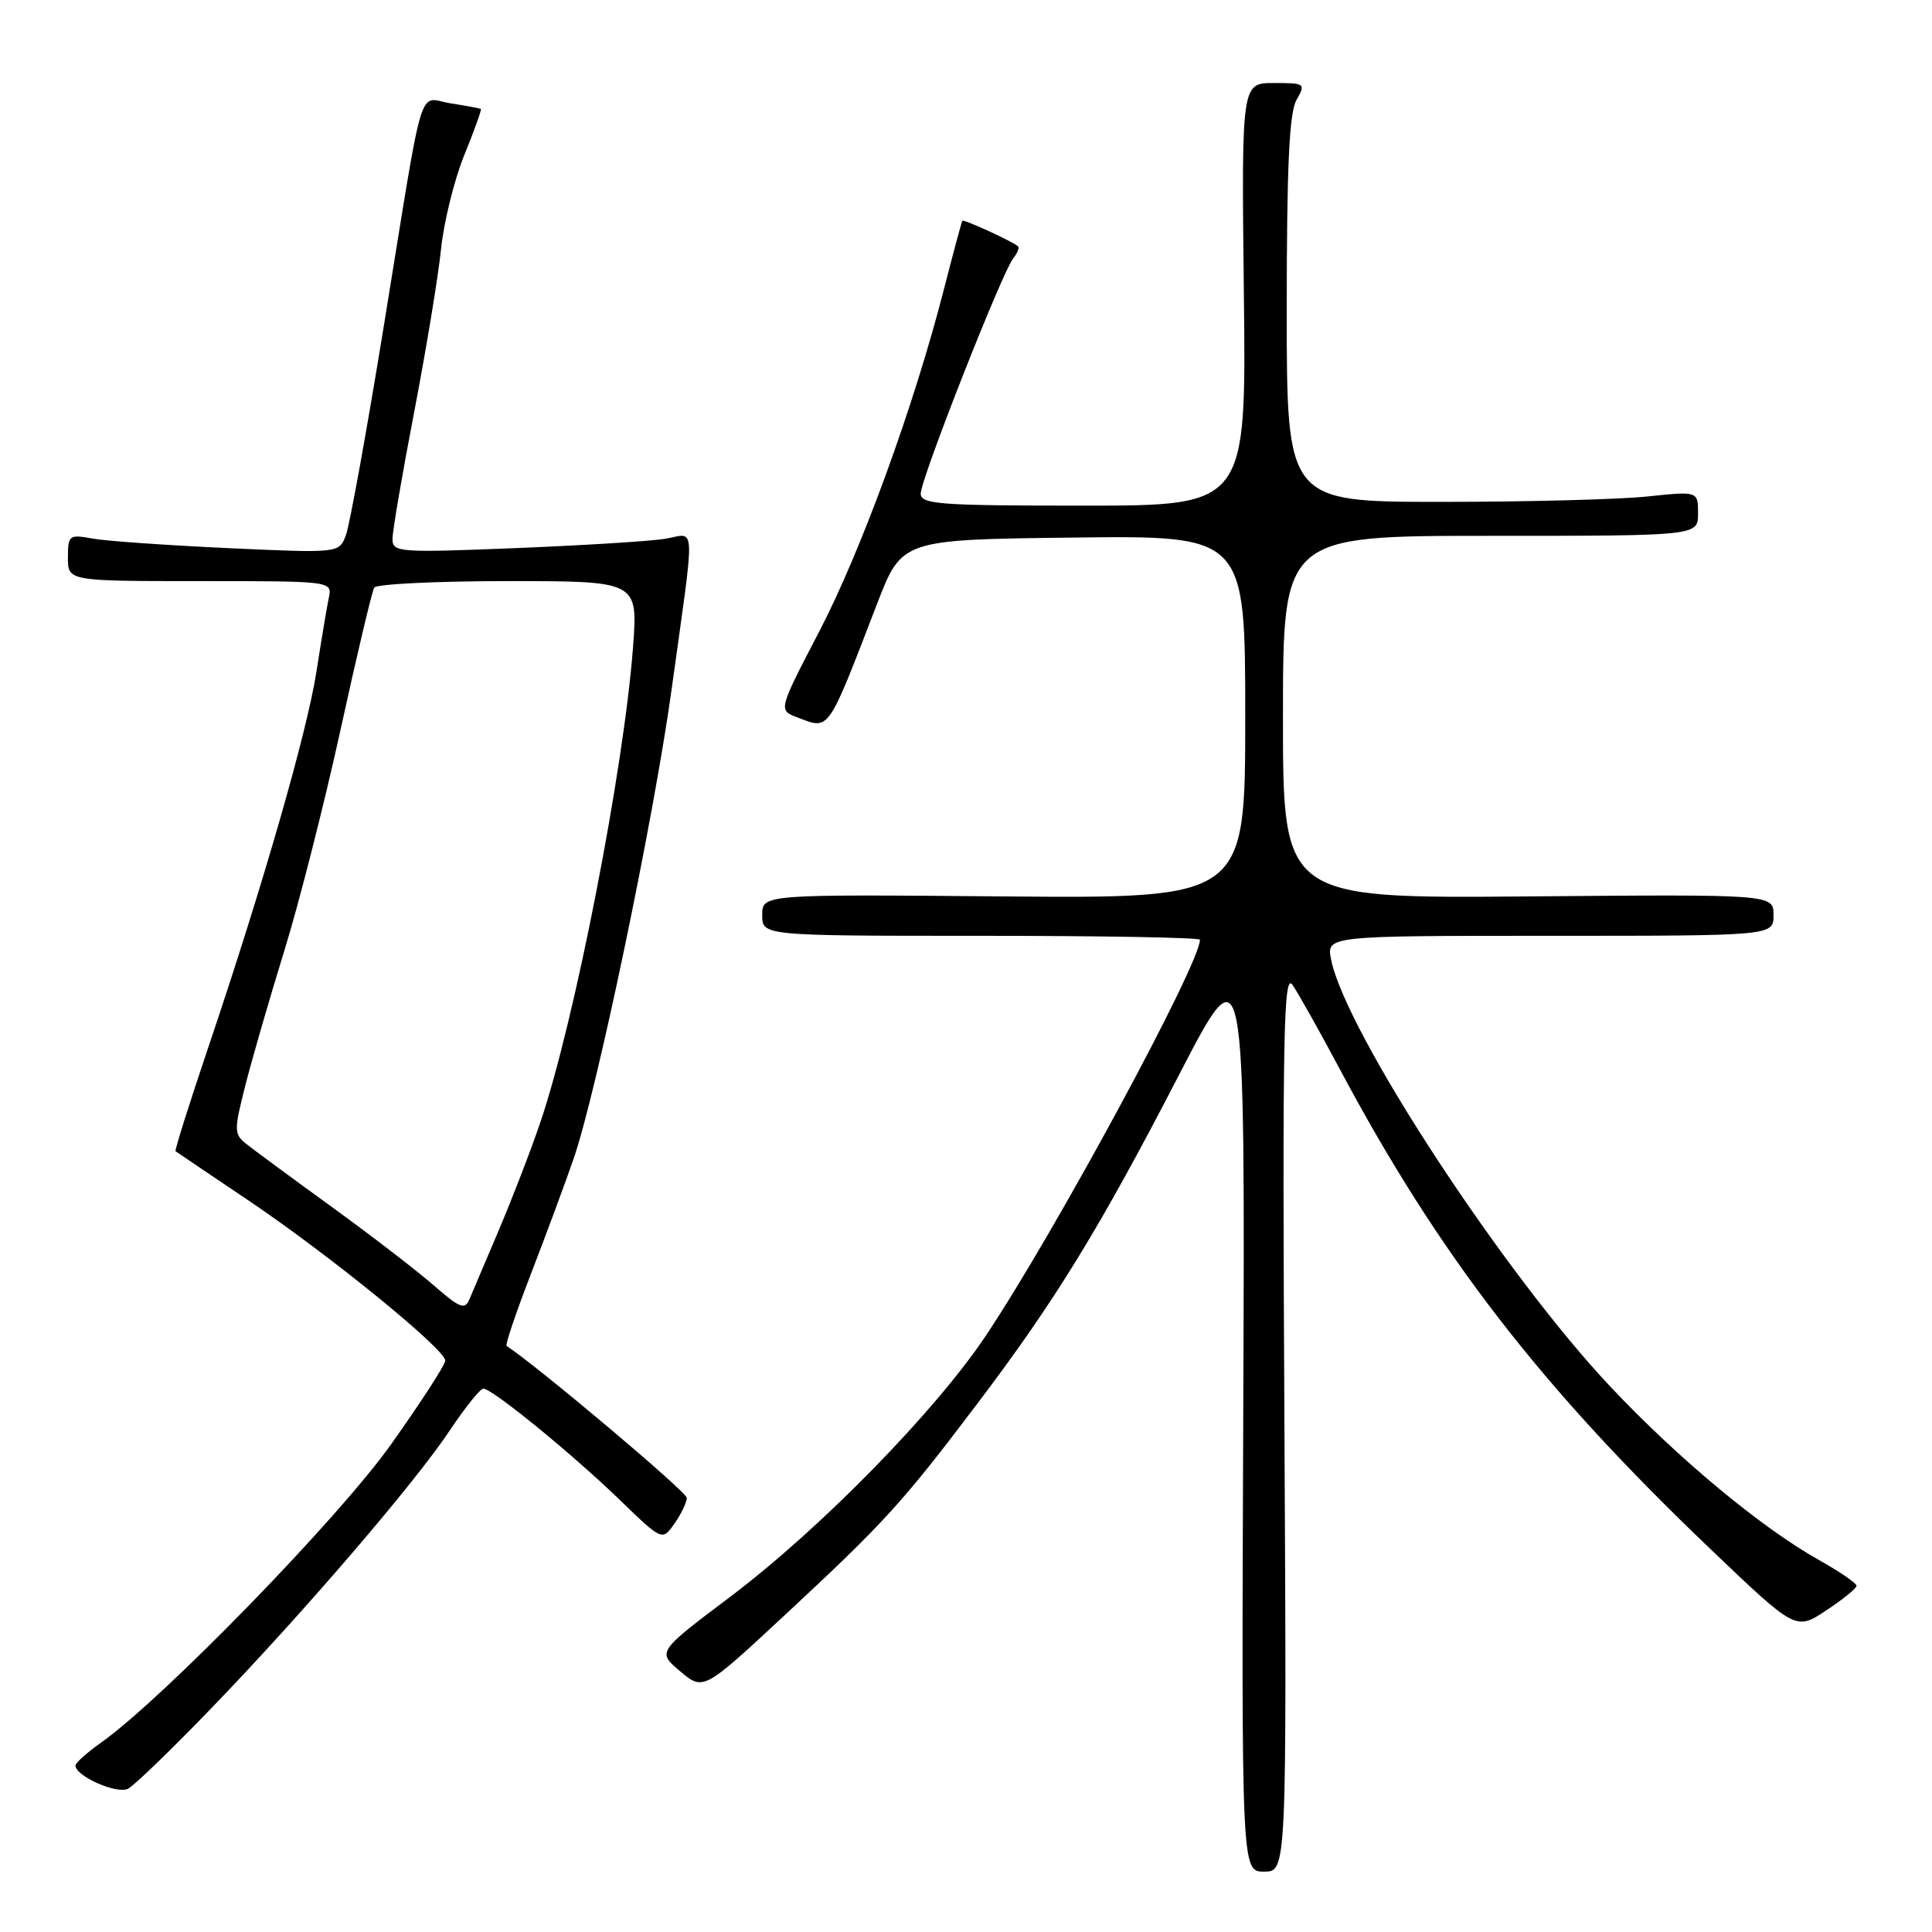 <?xml version="1.0" encoding="UTF-8" standalone="no"?>
<!DOCTYPE svg PUBLIC "-//W3C//DTD SVG 1.1//EN" "http://www.w3.org/Graphics/SVG/1.1/DTD/svg11.dtd" >
<svg xmlns="http://www.w3.org/2000/svg" xmlns:xlink="http://www.w3.org/1999/xlink" version="1.1" viewBox="0 0 256 256">
 <g >
 <path fill="currentColor"
d=" M 170.19 188.25 C 169.92 137.05 170.07 128.79 171.26 130.50 C 172.02 131.60 174.80 136.55 177.44 141.50 C 190.66 166.33 204.14 183.78 226.73 205.34 C 237.96 216.06 237.96 216.06 241.98 213.39 C 244.19 211.93 246.00 210.46 246.00 210.12 C 246.00 209.78 243.74 208.23 240.97 206.68 C 233.37 202.41 222.41 193.31 213.47 183.83 C 199.28 168.81 178.30 136.74 176.38 127.16 C 175.75 124.00 175.75 124.00 205.38 124.00 C 235.00 124.00 235.00 124.00 235.00 121.25 C 235.00 118.50 235.00 118.50 202.50 118.78 C 170.00 119.05 170.00 119.05 170.00 95.03 C 170.00 71.00 170.00 71.00 197.50 71.00 C 225.00 71.00 225.00 71.00 225.00 68.04 C 225.00 65.08 225.00 65.08 218.25 65.79 C 214.54 66.18 202.28 66.50 191.00 66.50 C 170.50 66.50 170.50 66.50 170.50 41.00 C 170.50 22.06 170.83 14.92 171.79 13.25 C 173.03 11.07 172.94 11.00 168.79 11.00 C 164.50 11.00 164.50 11.00 164.82 39.00 C 165.14 67.00 165.14 67.00 143.57 67.00 C 124.44 67.00 122.00 66.82 122.00 65.40 C 122.00 63.48 132.79 36.06 134.26 34.23 C 134.82 33.53 135.11 32.81 134.89 32.63 C 134.04 31.93 127.66 29.01 127.51 29.25 C 127.42 29.39 126.30 33.55 125.03 38.50 C 121.04 54.01 114.07 73.10 108.49 83.80 C 103.13 94.10 103.13 94.10 105.63 95.05 C 109.97 96.70 109.55 97.30 116.22 80.00 C 119.50 71.50 119.50 71.50 142.25 71.23 C 165.00 70.96 165.00 70.96 165.00 95.01 C 165.00 119.05 165.00 119.05 133.00 118.78 C 101.00 118.50 101.00 118.50 101.00 121.25 C 101.00 124.00 101.00 124.00 130.00 124.00 C 145.95 124.00 159.00 124.23 159.00 124.52 C 159.00 127.75 139.76 163.33 130.62 177.00 C 123.91 187.04 108.71 202.56 96.79 211.56 C 87.07 218.88 87.07 218.88 90.13 221.46 C 93.20 224.04 93.20 224.04 104.00 214.00 C 117.19 201.74 119.49 199.22 129.39 186.14 C 139.81 172.39 145.66 162.85 156.19 142.50 C 164.98 125.50 164.98 125.50 164.74 186.75 C 164.50 248.00 164.50 248.00 167.50 248.00 C 170.50 248.00 170.50 248.00 170.19 188.25 Z  M 28.01 226.34 C 40.26 213.65 55.01 196.46 59.64 189.48 C 61.65 186.47 63.63 184.00 64.05 184.00 C 65.22 184.00 75.82 192.65 82.13 198.75 C 87.75 204.19 87.75 204.19 89.38 201.87 C 90.27 200.60 91.00 199.07 91.00 198.47 C 91.00 197.69 71.50 181.25 67.13 178.34 C 66.92 178.20 68.38 173.91 70.35 168.80 C 72.33 163.68 74.88 156.80 76.02 153.50 C 79.07 144.65 86.61 108.58 88.98 91.43 C 92.17 68.38 92.27 70.72 88.09 71.40 C 86.12 71.72 77.19 72.27 68.25 72.63 C 52.75 73.25 52.00 73.19 52.01 71.39 C 52.01 70.35 53.31 62.75 54.90 54.50 C 56.48 46.25 58.08 36.57 58.44 33.00 C 58.81 29.42 60.19 23.82 61.52 20.55 C 62.85 17.28 63.84 14.53 63.72 14.44 C 63.60 14.36 61.81 14.02 59.75 13.70 C 55.28 13.01 56.33 9.56 50.89 43.00 C 48.61 57.02 46.33 69.58 45.84 70.90 C 44.94 73.30 44.94 73.30 30.22 72.63 C 22.12 72.25 14.04 71.69 12.25 71.36 C 9.15 70.80 9.00 70.92 9.00 73.89 C 9.00 77.00 9.00 77.00 26.52 77.00 C 44.04 77.00 44.04 77.00 43.56 79.25 C 43.30 80.49 42.57 84.88 41.93 89.00 C 40.67 97.07 34.84 117.34 27.55 138.93 C 25.06 146.31 23.13 152.44 23.26 152.54 C 23.39 152.64 27.80 155.62 33.06 159.16 C 43.72 166.35 59.00 178.79 59.00 180.29 C 59.00 180.83 55.77 185.82 51.82 191.38 C 44.93 201.10 21.68 225.01 13.40 230.90 C 11.53 232.23 10.00 233.59 10.00 233.93 C 10.00 235.36 15.52 237.79 16.98 237.01 C 17.82 236.56 22.79 231.76 28.01 226.34 Z  M 57.50 170.34 C 55.30 168.42 49.23 163.74 44.00 159.95 C 38.77 156.16 33.69 152.41 32.70 151.63 C 30.99 150.28 30.98 149.86 32.50 143.85 C 33.39 140.36 35.71 132.33 37.66 126.02 C 39.62 119.70 42.98 106.48 45.14 96.62 C 47.29 86.77 49.30 78.33 49.59 77.86 C 49.88 77.39 57.86 77.00 67.33 77.00 C 84.53 77.00 84.53 77.00 83.88 85.75 C 82.66 101.94 76.14 135.35 71.61 148.68 C 70.33 152.45 67.84 158.90 66.09 163.01 C 64.33 167.13 62.58 171.25 62.20 172.17 C 61.60 173.59 60.92 173.33 57.50 170.34 Z "/>
</g>
</svg>